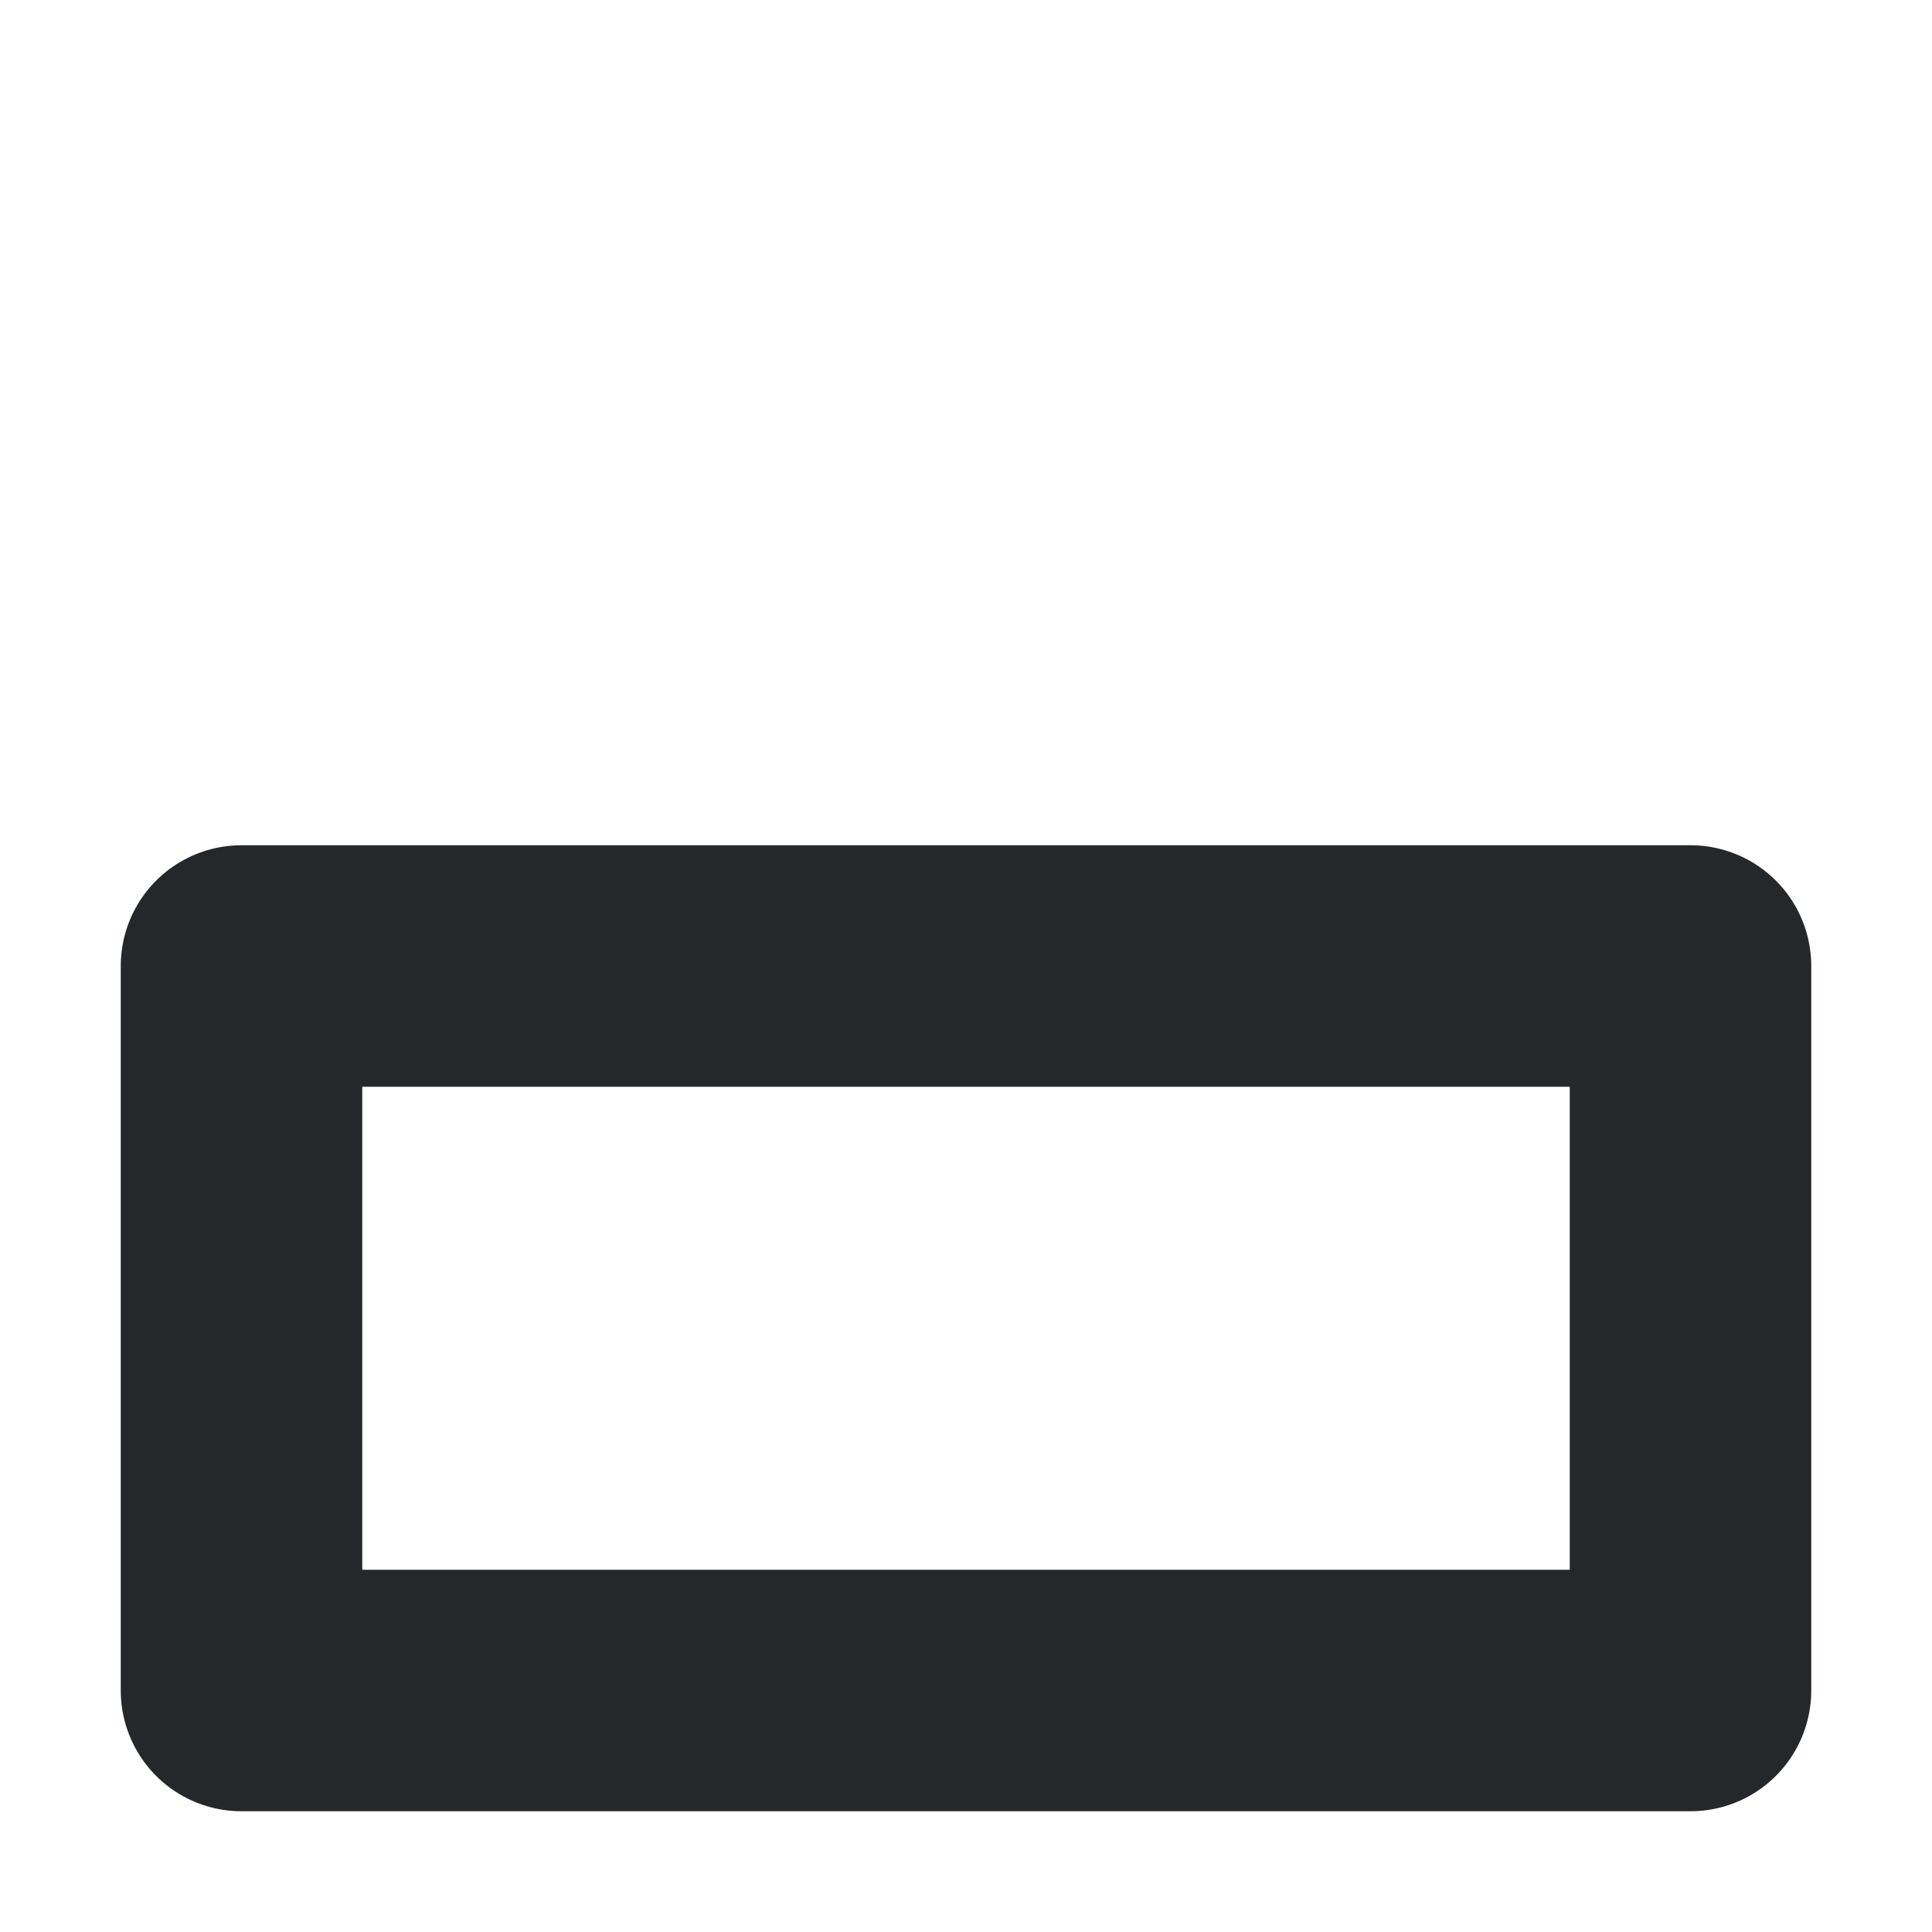 <svg width="16" height="16" viewBox="0 0 16 16" fill="none" xmlns="http://www.w3.org/2000/svg">
<rect x="2" y="8" width="12" height="6" stroke="#24282B" stroke-width="2" stroke-linecap="round" stroke-linejoin="round"/>
</svg>
